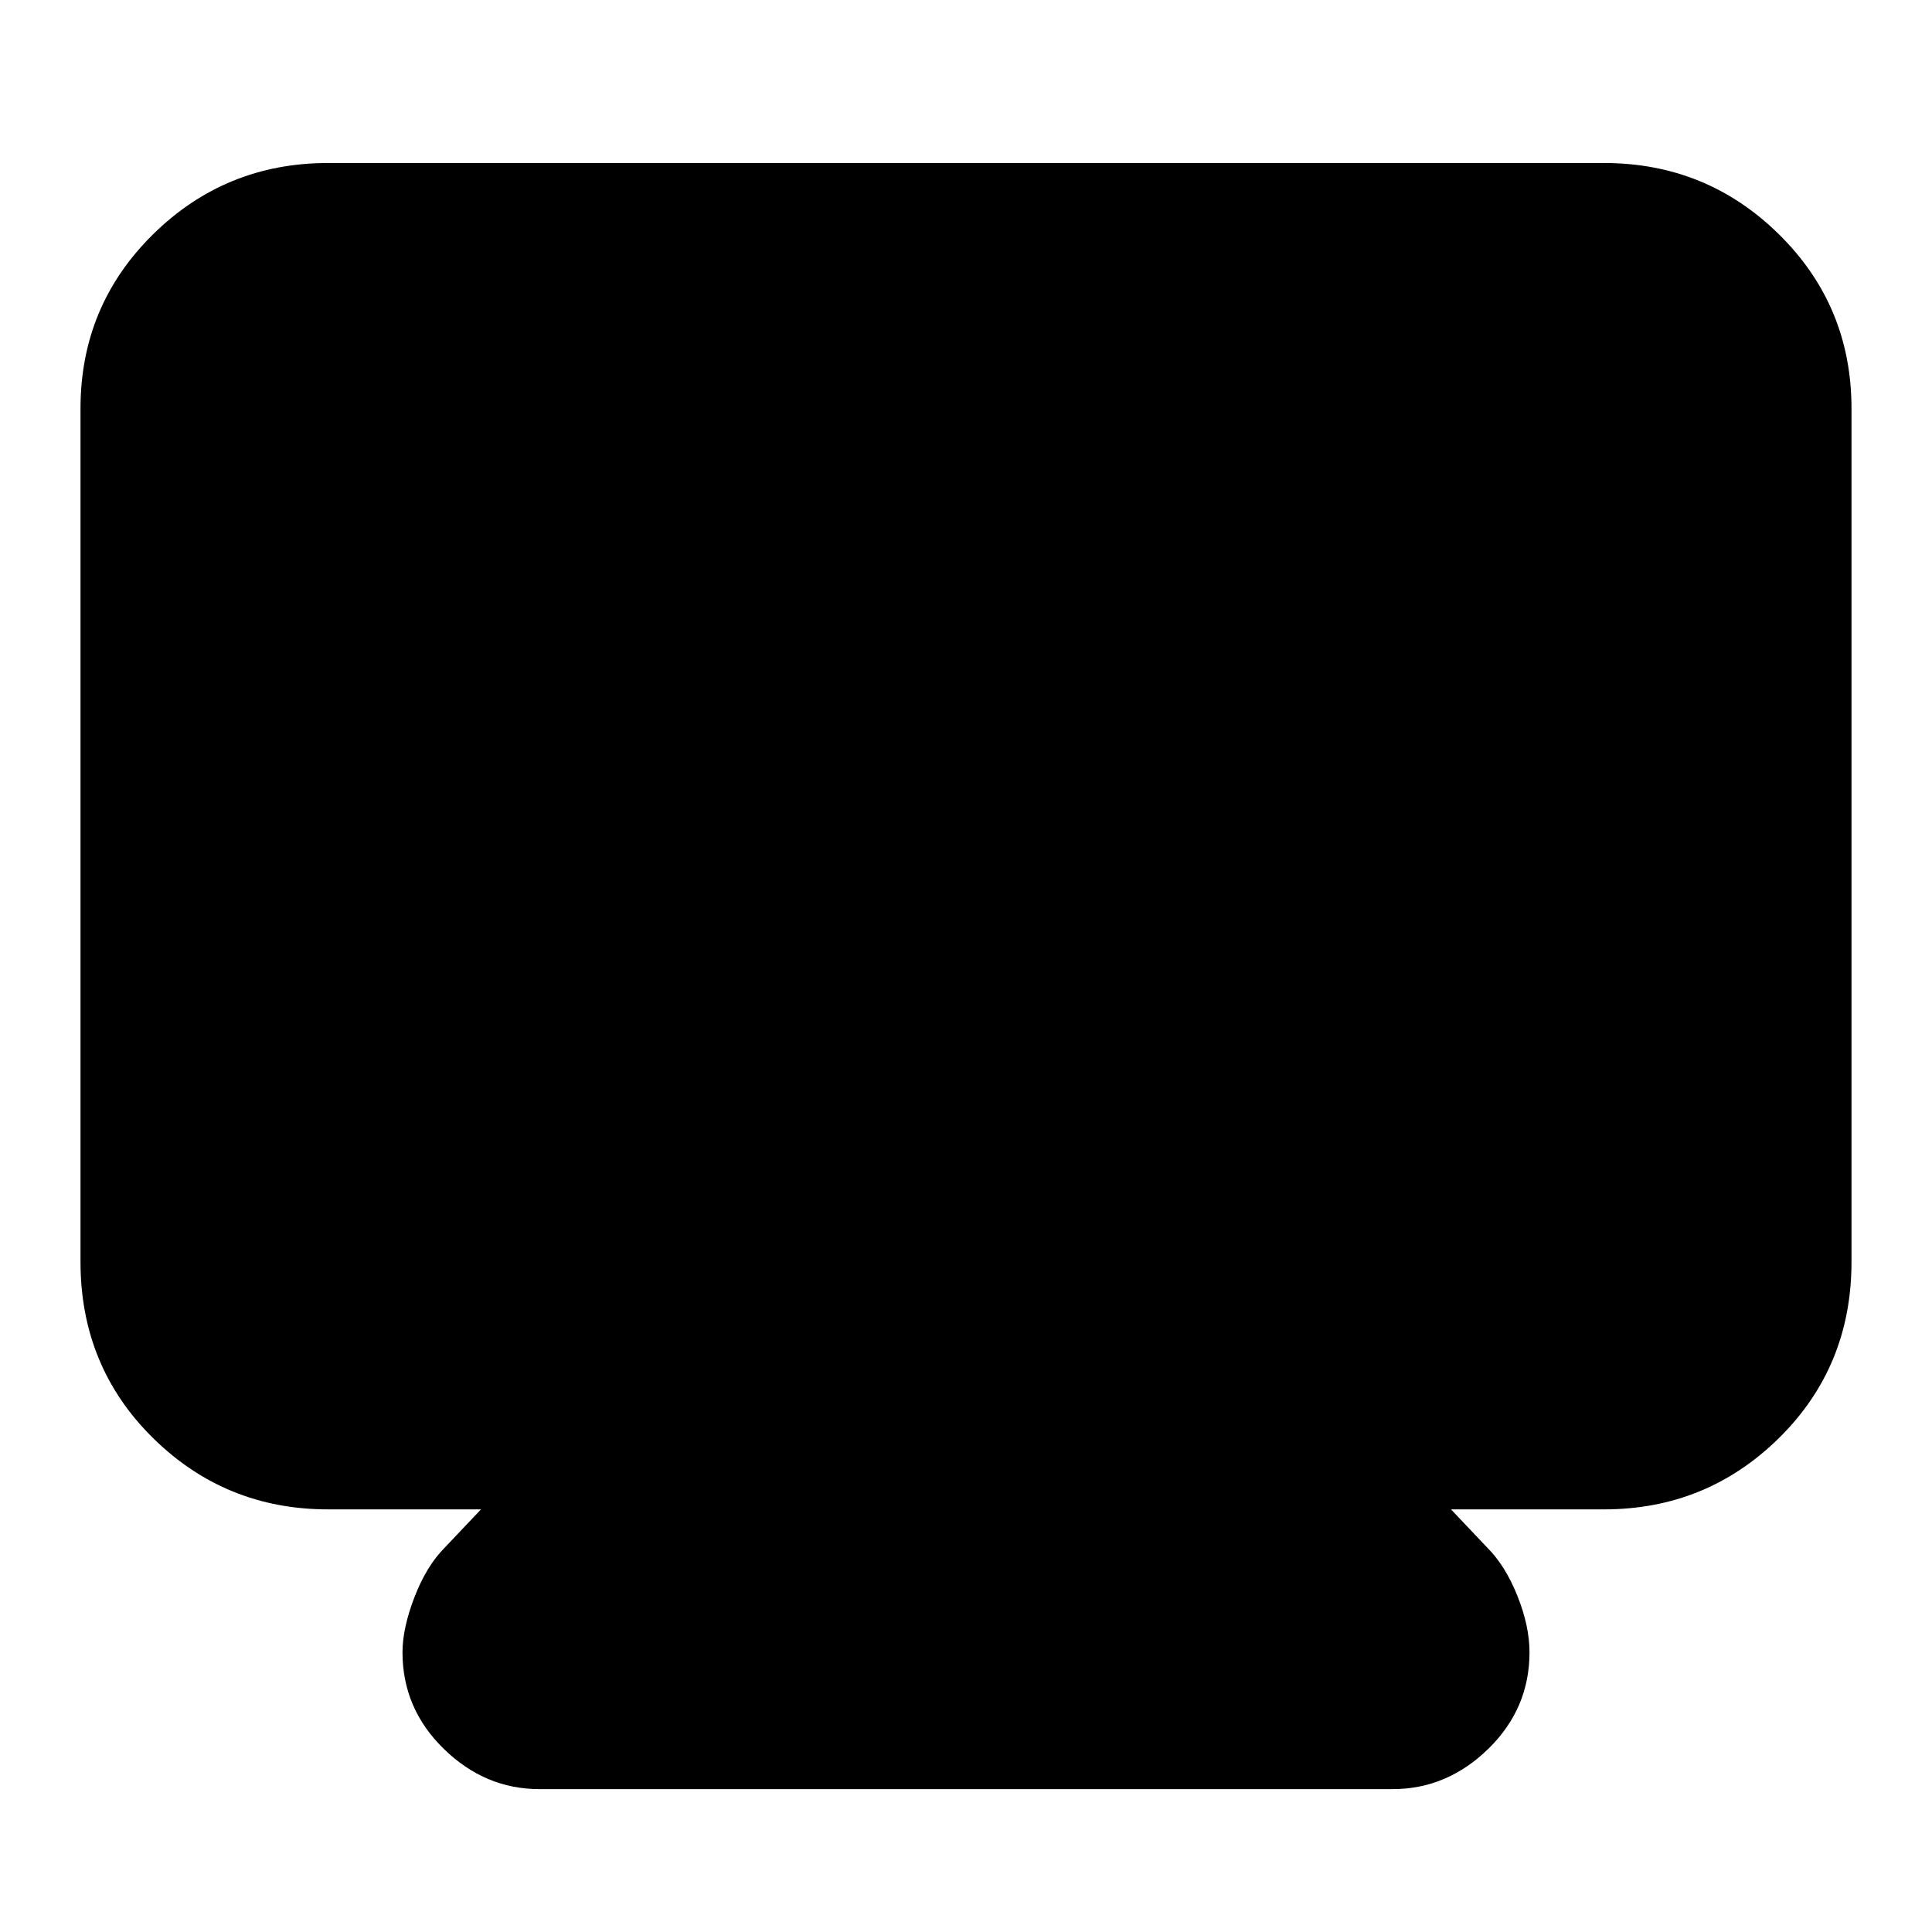 <svg xmlns="http://www.w3.org/2000/svg" height="24" width="24"><path d="M6.7 22.225Q6.025 22.225 5.513 21.725Q5 21.225 5 20.525Q5 20.225 5.15 19.837Q5.3 19.45 5.525 19.225L5.975 18.75H4.075Q2.8 18.75 1.9 17.863Q1 16.975 1 15.675V5.075Q1 3.8 1.9 2.912Q2.8 2.025 4.075 2.025H19.925Q21.2 2.025 22.1 2.912Q23 3.8 23 5.075V15.675Q23 16.975 22.1 17.863Q21.2 18.75 19.925 18.75H18.025L18.475 19.225Q18.7 19.45 18.85 19.825Q19 20.2 19 20.525Q19 21.225 18.488 21.725Q17.975 22.225 17.3 22.225Z"/></svg>